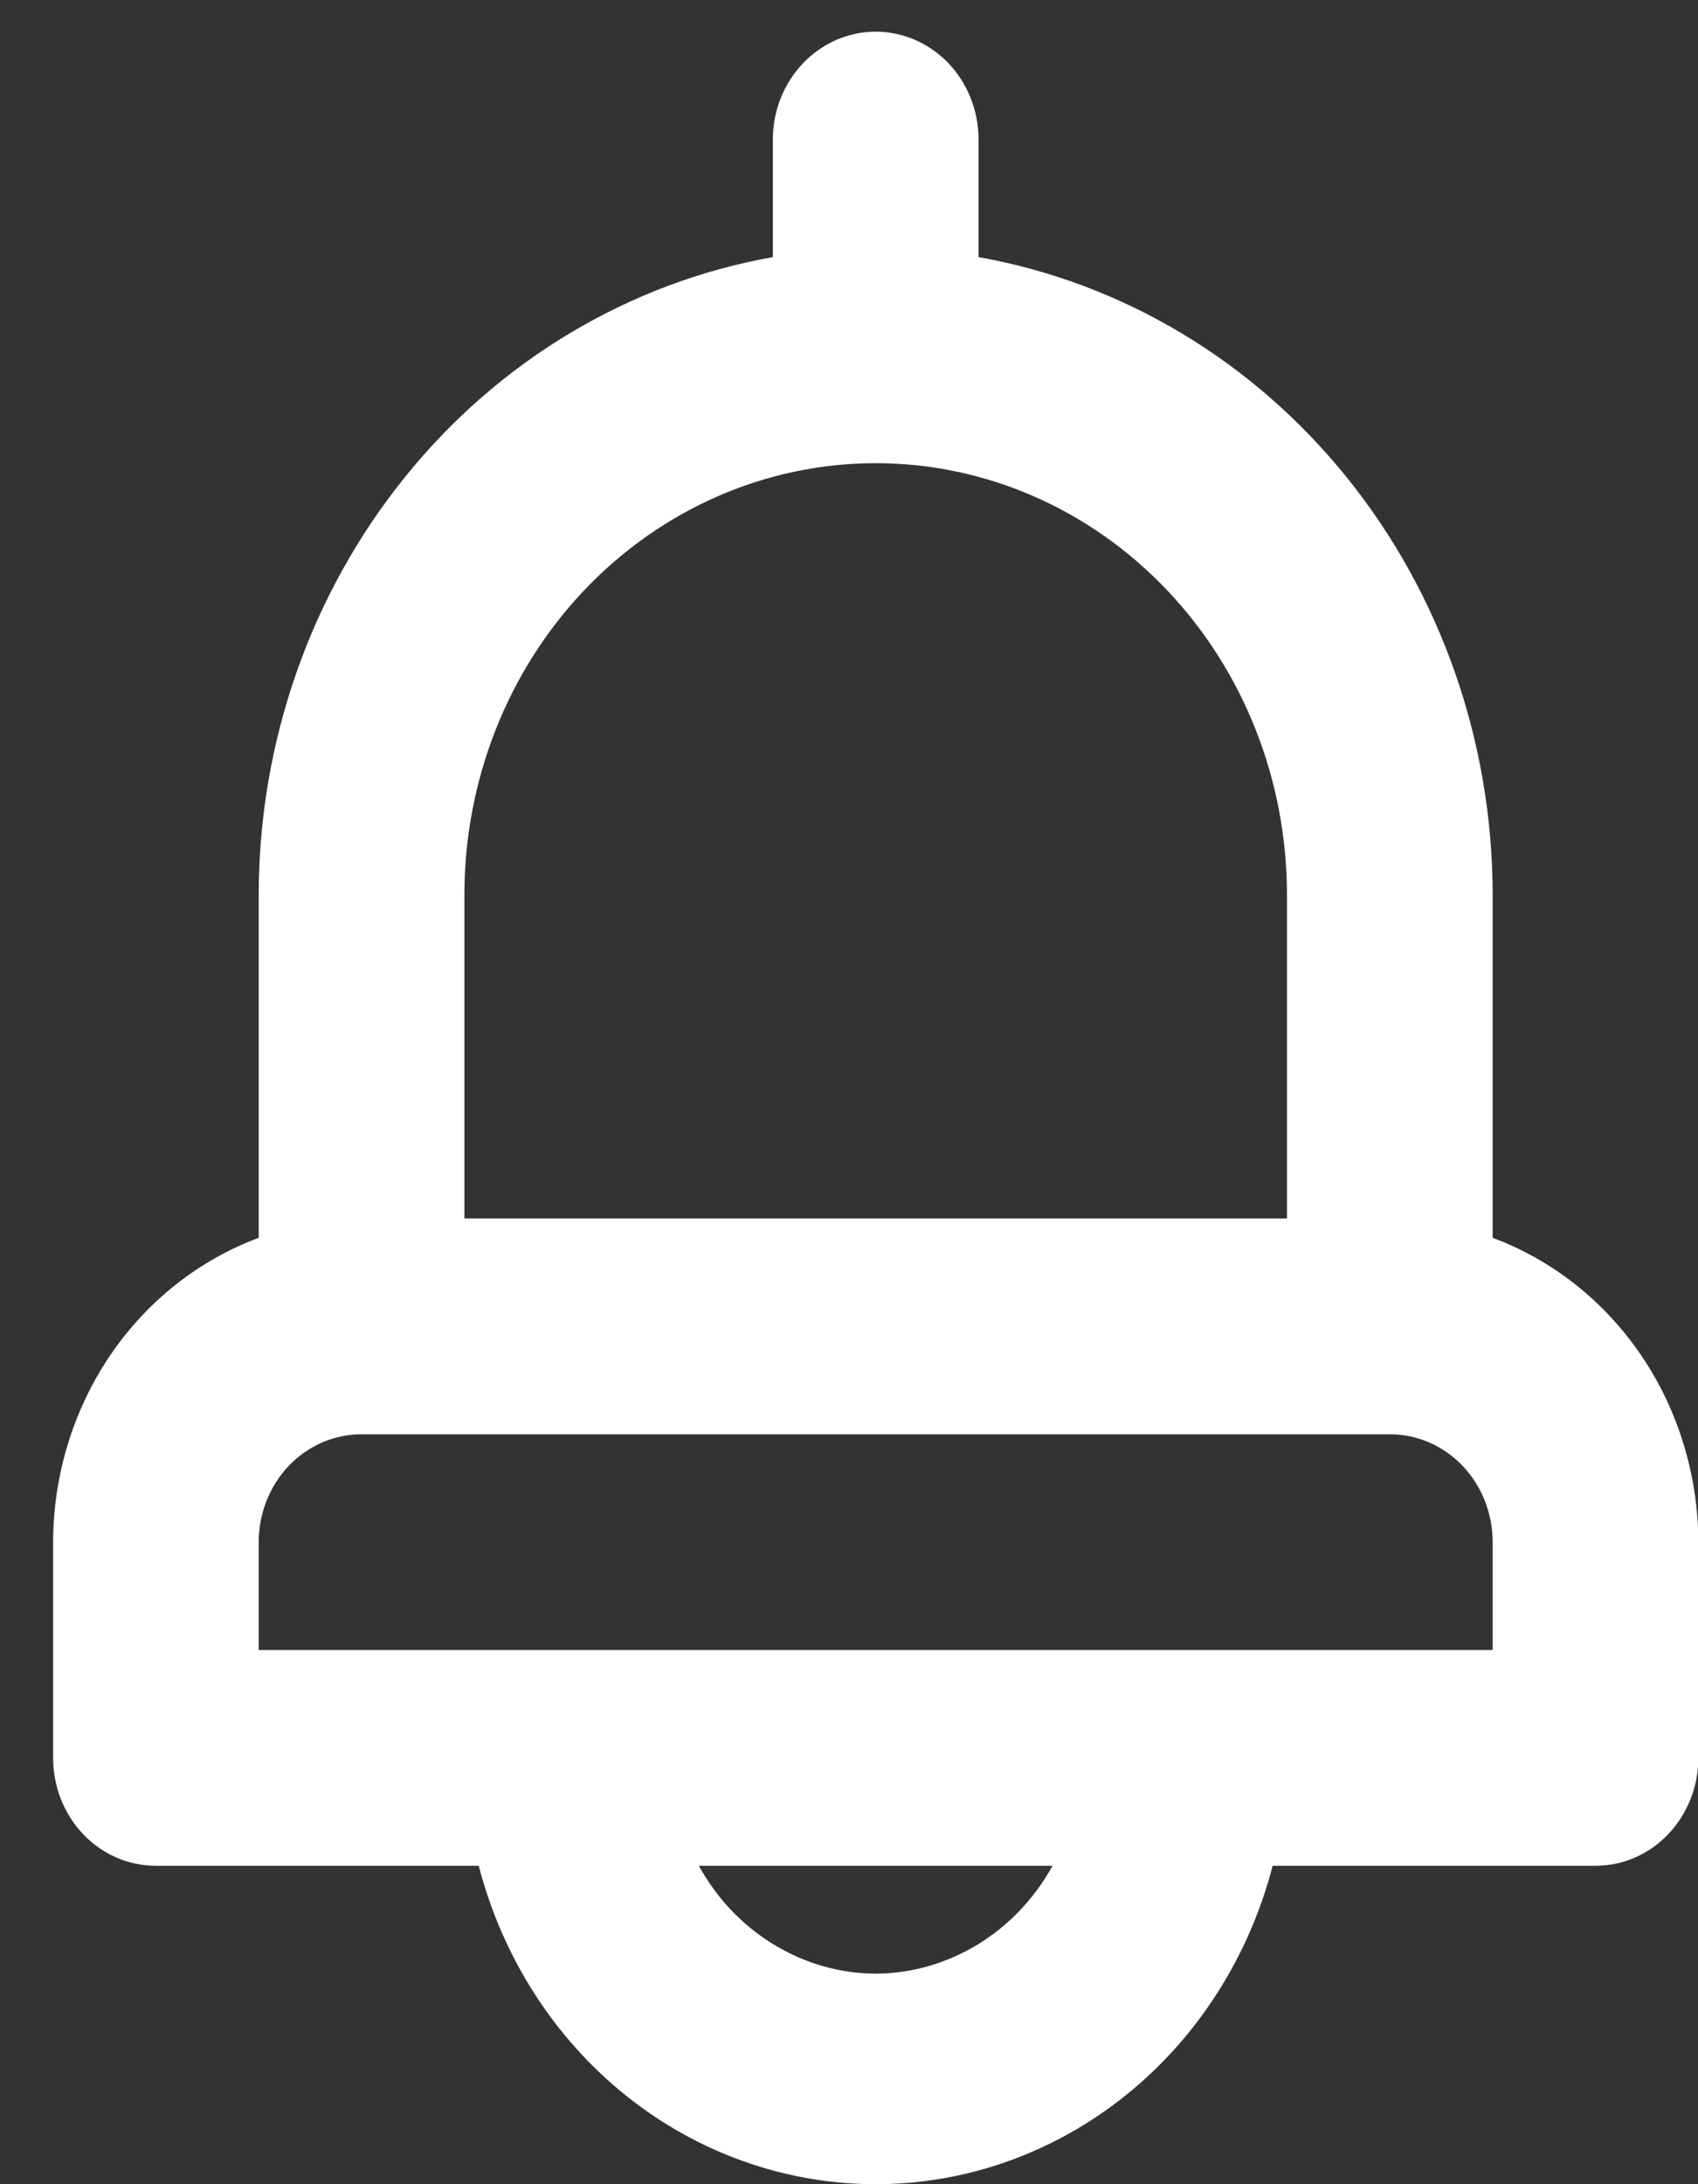 <svg width="14" height="18" viewBox="0 0 14 18" fill="none" xmlns="http://www.w3.org/2000/svg">
<rect x="0" y="0" width="14" height="18" fill="#333333" stroke="none"/>
<path d="M12.307 10.201V7.374C12.306 6.114 11.88 4.896 11.104 3.934C10.328 2.972 9.252 2.329 8.068 2.119V1.15C8.068 0.914 7.979 0.688 7.82 0.521C7.661 0.355 7.445 0.261 7.22 0.261C6.995 0.261 6.78 0.355 6.621 0.521C6.462 0.688 6.372 0.914 6.372 1.15V2.119C5.188 2.329 4.112 2.972 3.337 3.934C2.561 4.896 2.134 6.114 2.133 7.374V10.201C1.638 10.385 1.21 10.724 0.906 11.173C0.603 11.622 0.439 12.159 0.438 12.709V14.487C0.438 14.723 0.527 14.949 0.686 15.116C0.845 15.283 1.06 15.376 1.285 15.376H3.947C4.143 16.13 4.569 16.795 5.16 17.269C5.752 17.743 6.476 18 7.22 18C7.965 18 8.688 17.743 9.28 17.269C9.871 16.795 10.297 16.13 10.493 15.376H13.155C13.38 15.376 13.595 15.283 13.754 15.116C13.913 14.949 14.003 14.723 14.003 14.487V12.709C14.001 12.159 13.838 11.622 13.534 11.173C13.23 10.724 12.802 10.385 12.307 10.201ZM3.829 7.374C3.829 6.431 4.186 5.526 4.822 4.859C5.458 4.192 6.321 3.817 7.22 3.817C8.12 3.817 8.982 4.192 9.618 4.859C10.254 5.526 10.611 6.431 10.611 7.374V10.041H3.829V7.374ZM7.22 16.265C6.924 16.264 6.634 16.18 6.378 16.024C6.122 15.868 5.91 15.645 5.762 15.376H8.678C8.53 15.645 8.318 15.868 8.062 16.024C7.806 16.18 7.516 16.264 7.22 16.265ZM12.307 13.598H2.133V12.709C2.133 12.473 2.222 12.247 2.381 12.08C2.54 11.913 2.756 11.82 2.981 11.82H11.459C11.684 11.82 11.9 11.913 12.059 12.08C12.218 12.247 12.307 12.473 12.307 12.709V13.598Z" fill="white"/>
</svg>
